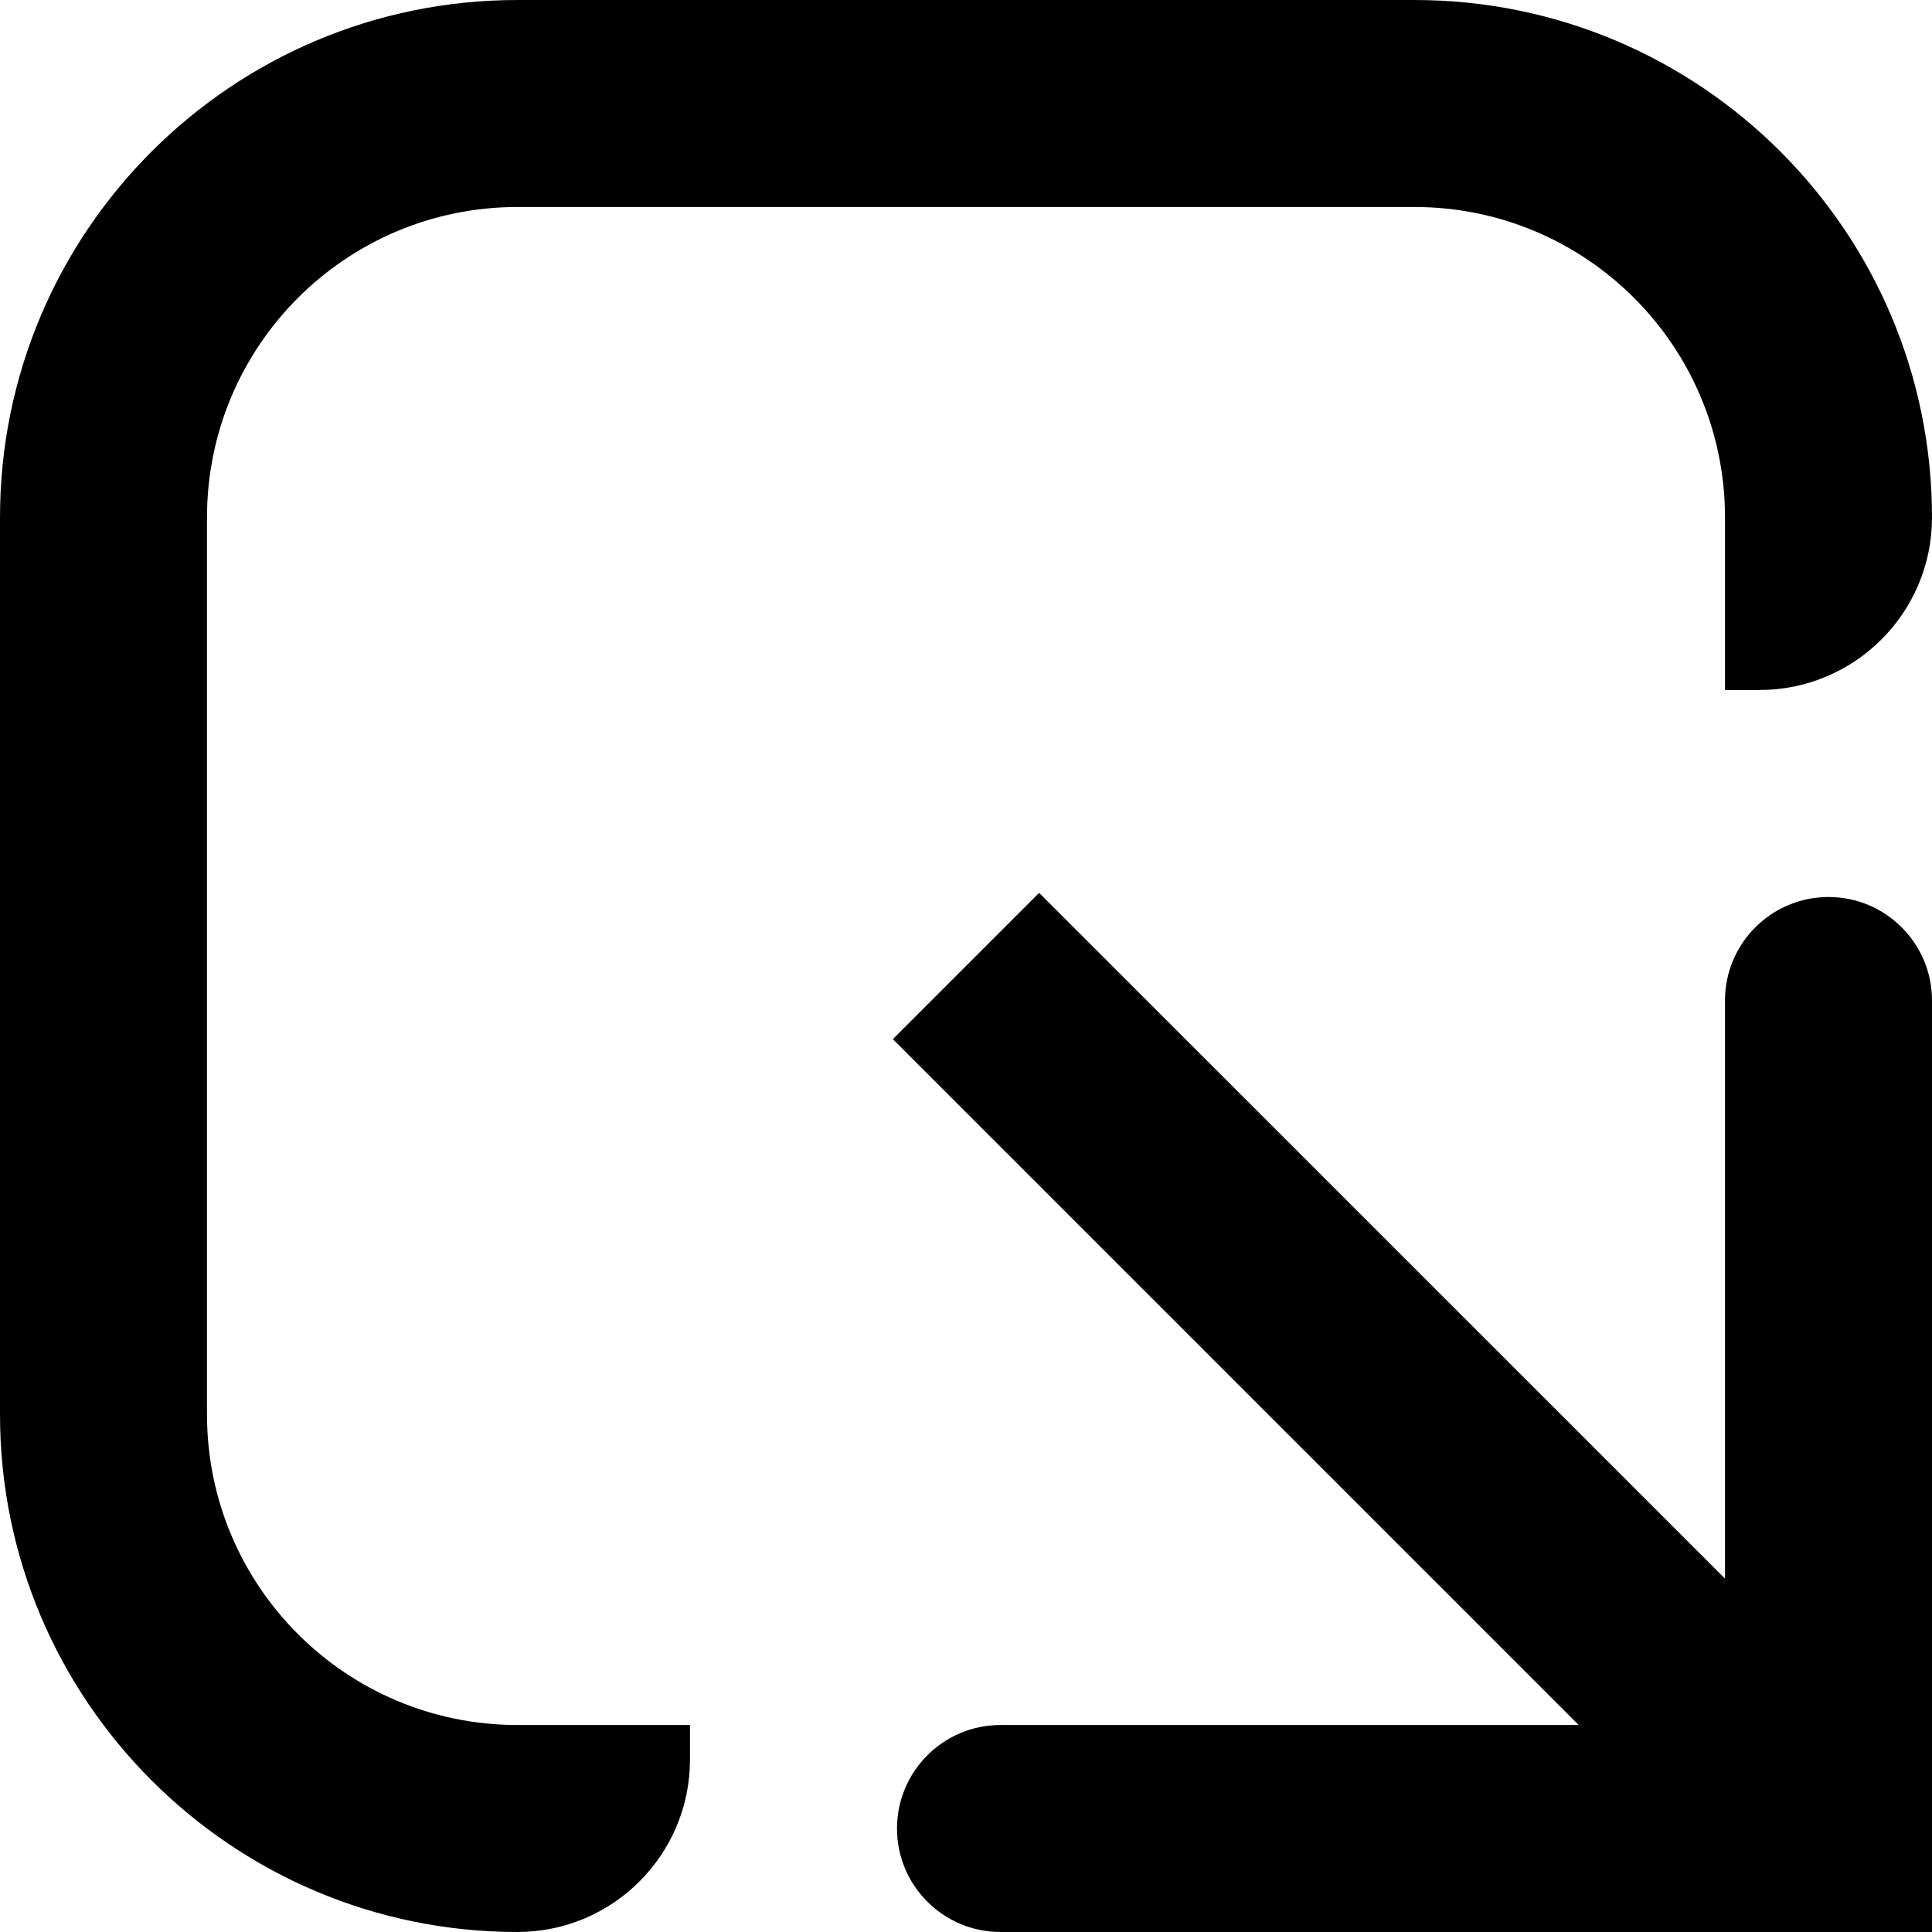 <svg width="14" height="14" viewBox="0 0 14 14" xmlns="http://www.w3.org/2000/svg">
<path d="M3.75 0H10.25C12.321 0 14 1.679 14 3.75C14 4.44 13.44 5 12.75 5H12.5V3.75C12.5 2.507 11.493 1.5 10.25 1.5H3.75C2.507 1.5 1.5 2.507 1.5 3.75V10.25C1.5 11.493 2.507 12.5 3.75 12.5H5V12.75C5 13.44 4.44 14 3.75 14C1.679 14 0 12.321 0 10.25V3.75C0 1.679 1.679 0 3.75 0Z" />
<path d="M12.5 7.25C12.5 6.836 12.836 6.5 13.25 6.5C13.664 6.5 14 6.836 14 7.25V14H7.25C6.836 14 6.5 13.664 6.5 13.25C6.5 12.836 6.836 12.5 7.25 12.5H11.44L6.47 7.53L7.53 6.47L12.5 11.439V7.25Z" />
</svg>
